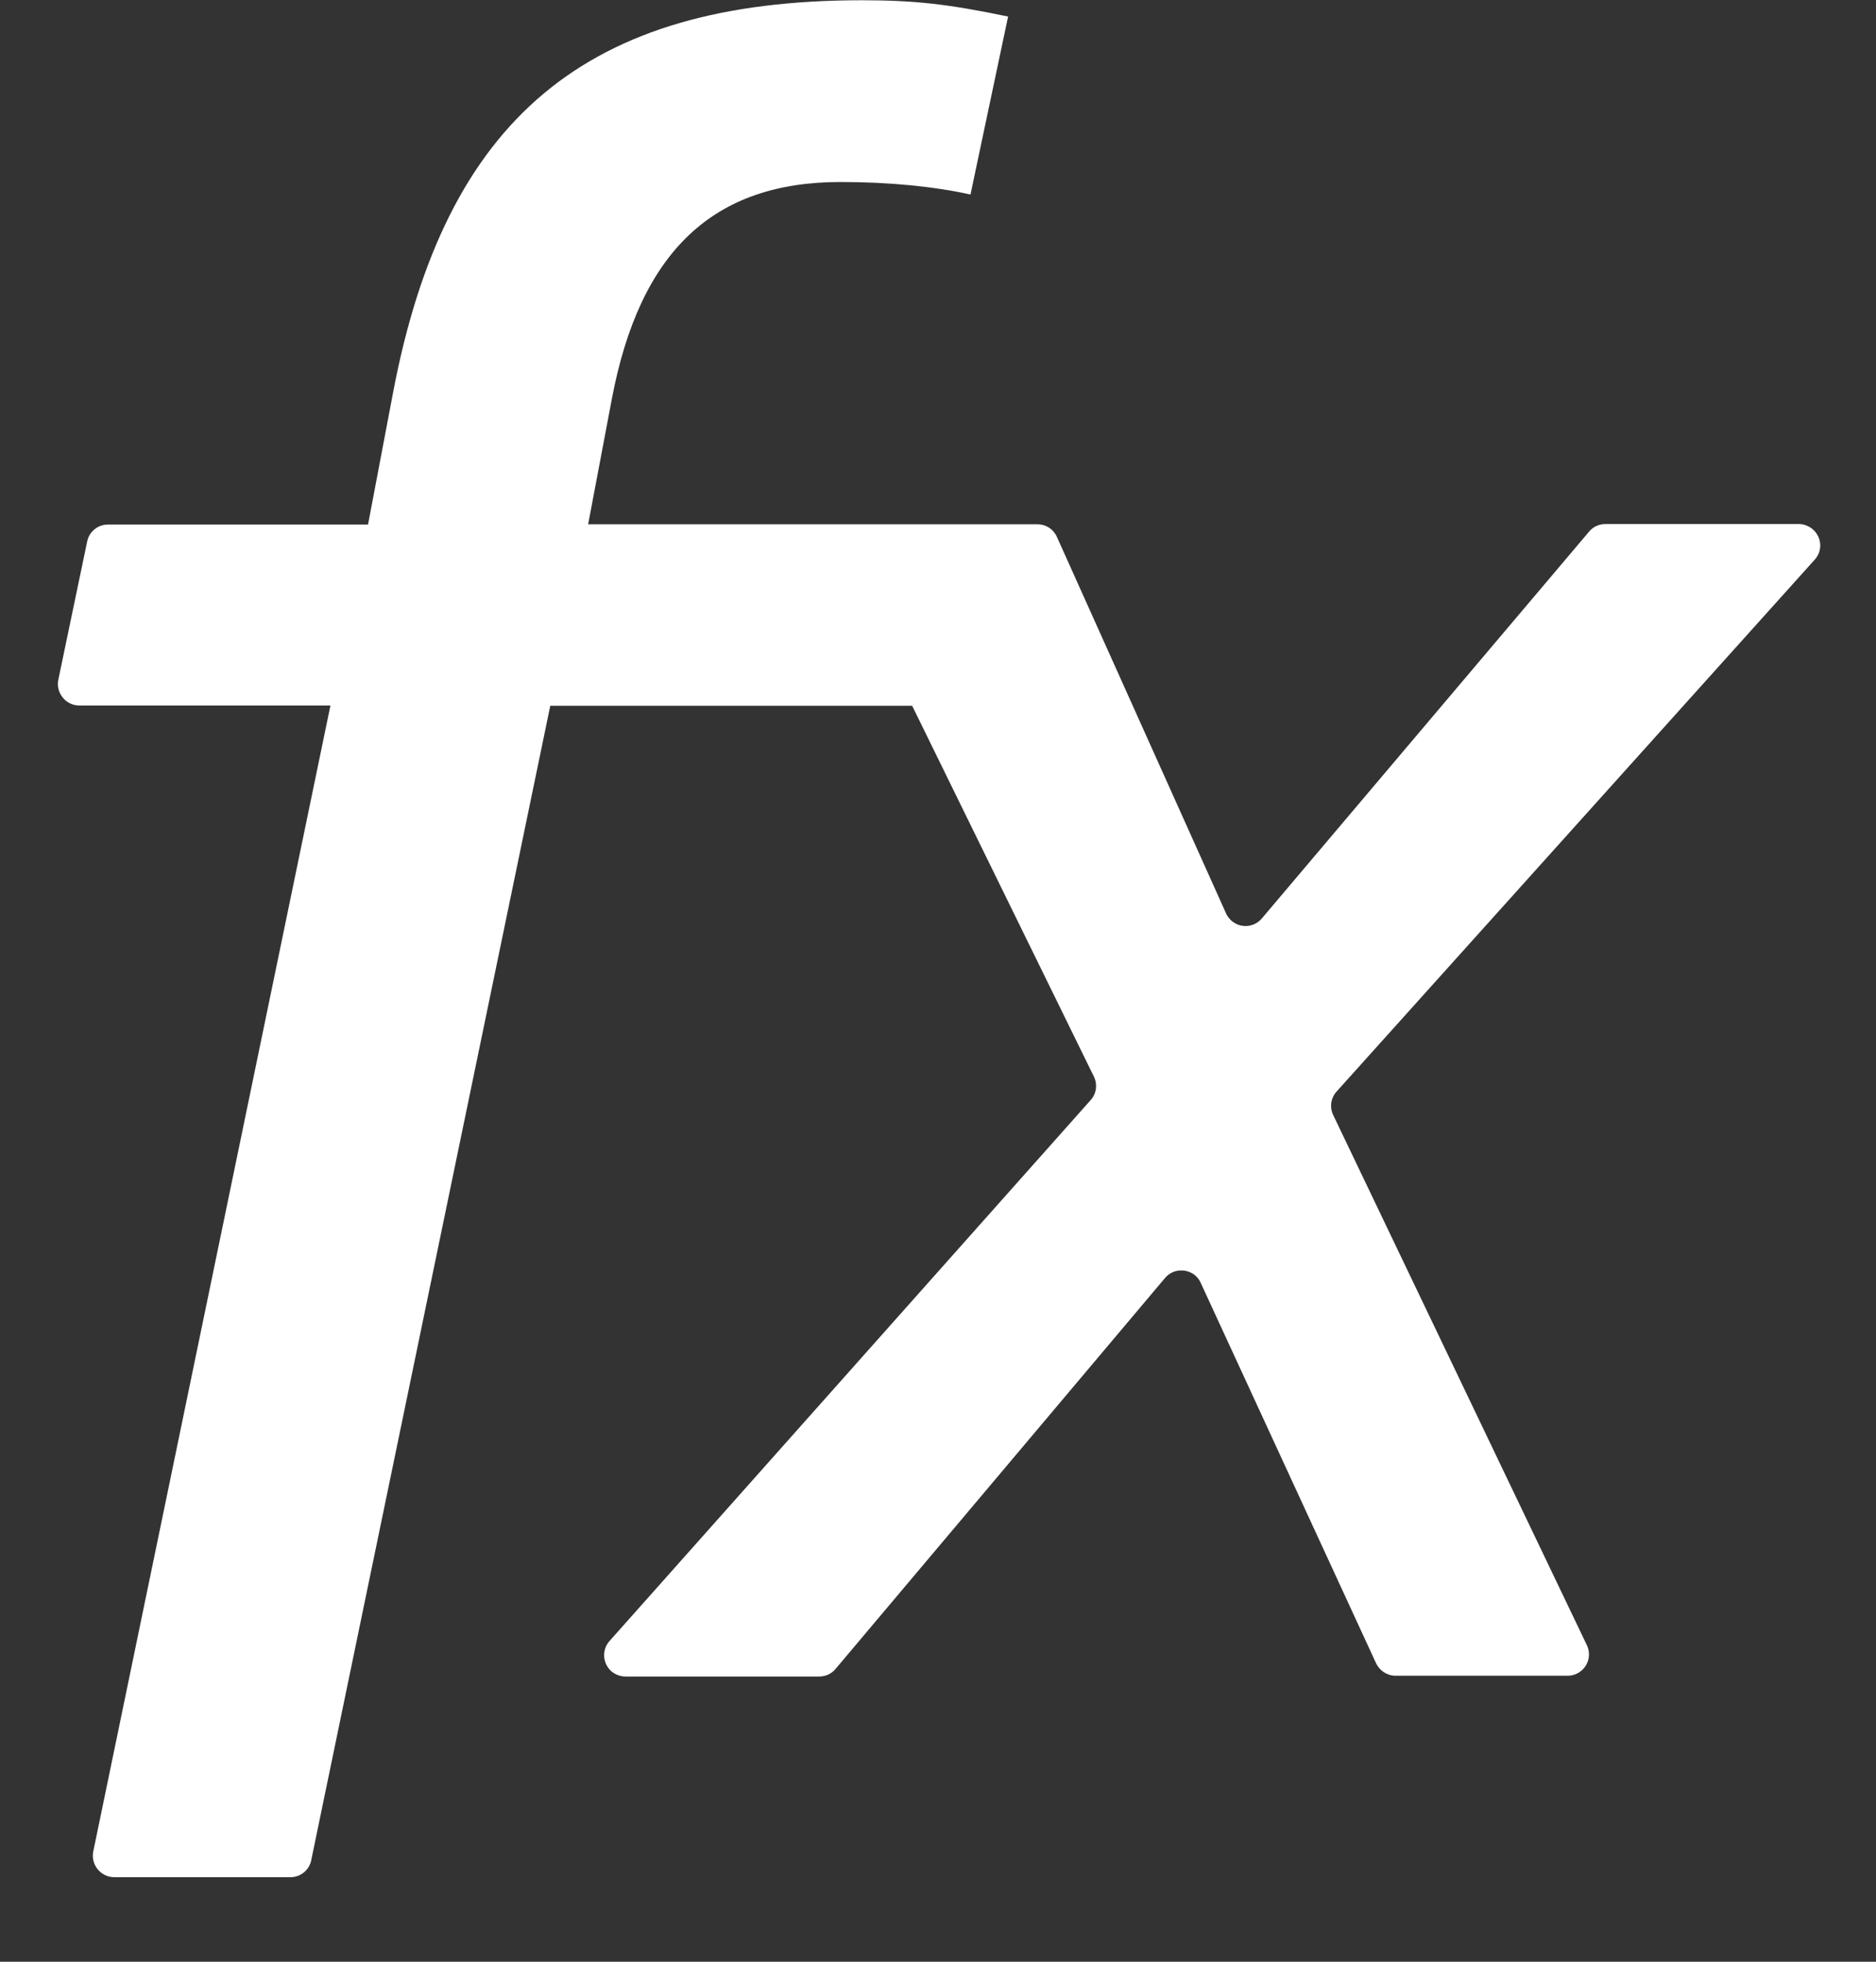 ﻿<?xml version="1.0" encoding="utf-8"?>
<svg version="1.1" xmlns:xlink="http://www.w3.org/1999/xlink" width="22px" height="23px" xmlns="http://www.w3.org/2000/svg">
  <rect width="100%" height="100%" fill="#333333" stroke="none"/>
  <g transform="matrix(1 0 0 1 -760 -2773 )">
    <path d="M 15.675 12.797  L 21.281 6.562  C 21.375 6.459  21.366 6.303  21.262 6.209  C 21.216 6.169  21.156 6.144  21.097 6.144  L 18.828 6.144  C 18.753 6.144  18.684 6.175  18.637 6.231  L 14.797 10.769  C 14.706 10.875  14.55 10.887  14.444 10.797  C 14.416 10.772  14.394 10.744  14.378 10.709  L 12.394 6.294  C 12.353 6.203  12.266 6.147  12.166 6.147  L 6.897 6.147  L 6.925 6  L 7.175 4.678  C 7.503 2.947  8.363 2.134  9.856 2.134  C 10.438 2.134  10.966 2.188  11.381 2.281  L 11.822 0.194  C 11.116 0.047  10.722 0.003  10.106 0.003  C 6.878 0.003  5.219 1.387  4.609 4.606  L 4.316 6.15  L 1.266 6.15  C 1.147 6.15  1.044 6.234  1.022 6.35  L 0.684 7.969  C 0.656 8.103  0.744 8.238  0.878 8.266  C 0.894 8.269  0.912 8.272  0.928 8.272  L 3.875 8.272  L 1.094 21.706  C 1.066 21.841  1.153 21.975  1.288 22.003  C 1.303 22.006  1.322 22.009  1.337 22.009  L 3.406 22.009  C 3.525 22.009  3.628 21.925  3.65 21.809  L 6.453 8.275  L 10.697 8.275  L 12.828 12.622  C 12.872 12.713  12.859 12.822  12.791 12.897  L 7.147 19.241  C 7.056 19.344  7.066 19.503  7.169 19.594  C 7.216 19.634  7.275 19.656  7.334 19.656  L 9.606 19.656  C 9.681 19.656  9.75 19.625  9.797 19.569  L 13.662 14.984  C 13.75 14.878  13.909 14.866  14.016 14.953  C 14.044 14.978  14.066 15.006  14.081 15.041  L 16.137 19.5  C 16.178 19.587  16.266 19.647  16.366 19.647  L 18.384 19.647  C 18.522 19.647  18.634 19.534  18.634 19.397  C 18.634 19.359  18.625 19.322  18.609 19.288  L 15.634 13.072  C 15.591 12.981  15.606 12.872  15.675 12.797  Z " fill-rule="nonzero" fill="#ffffff" stroke="none" transform="matrix(1 0 0 1 760 2773 )" />
  </g>
</svg>